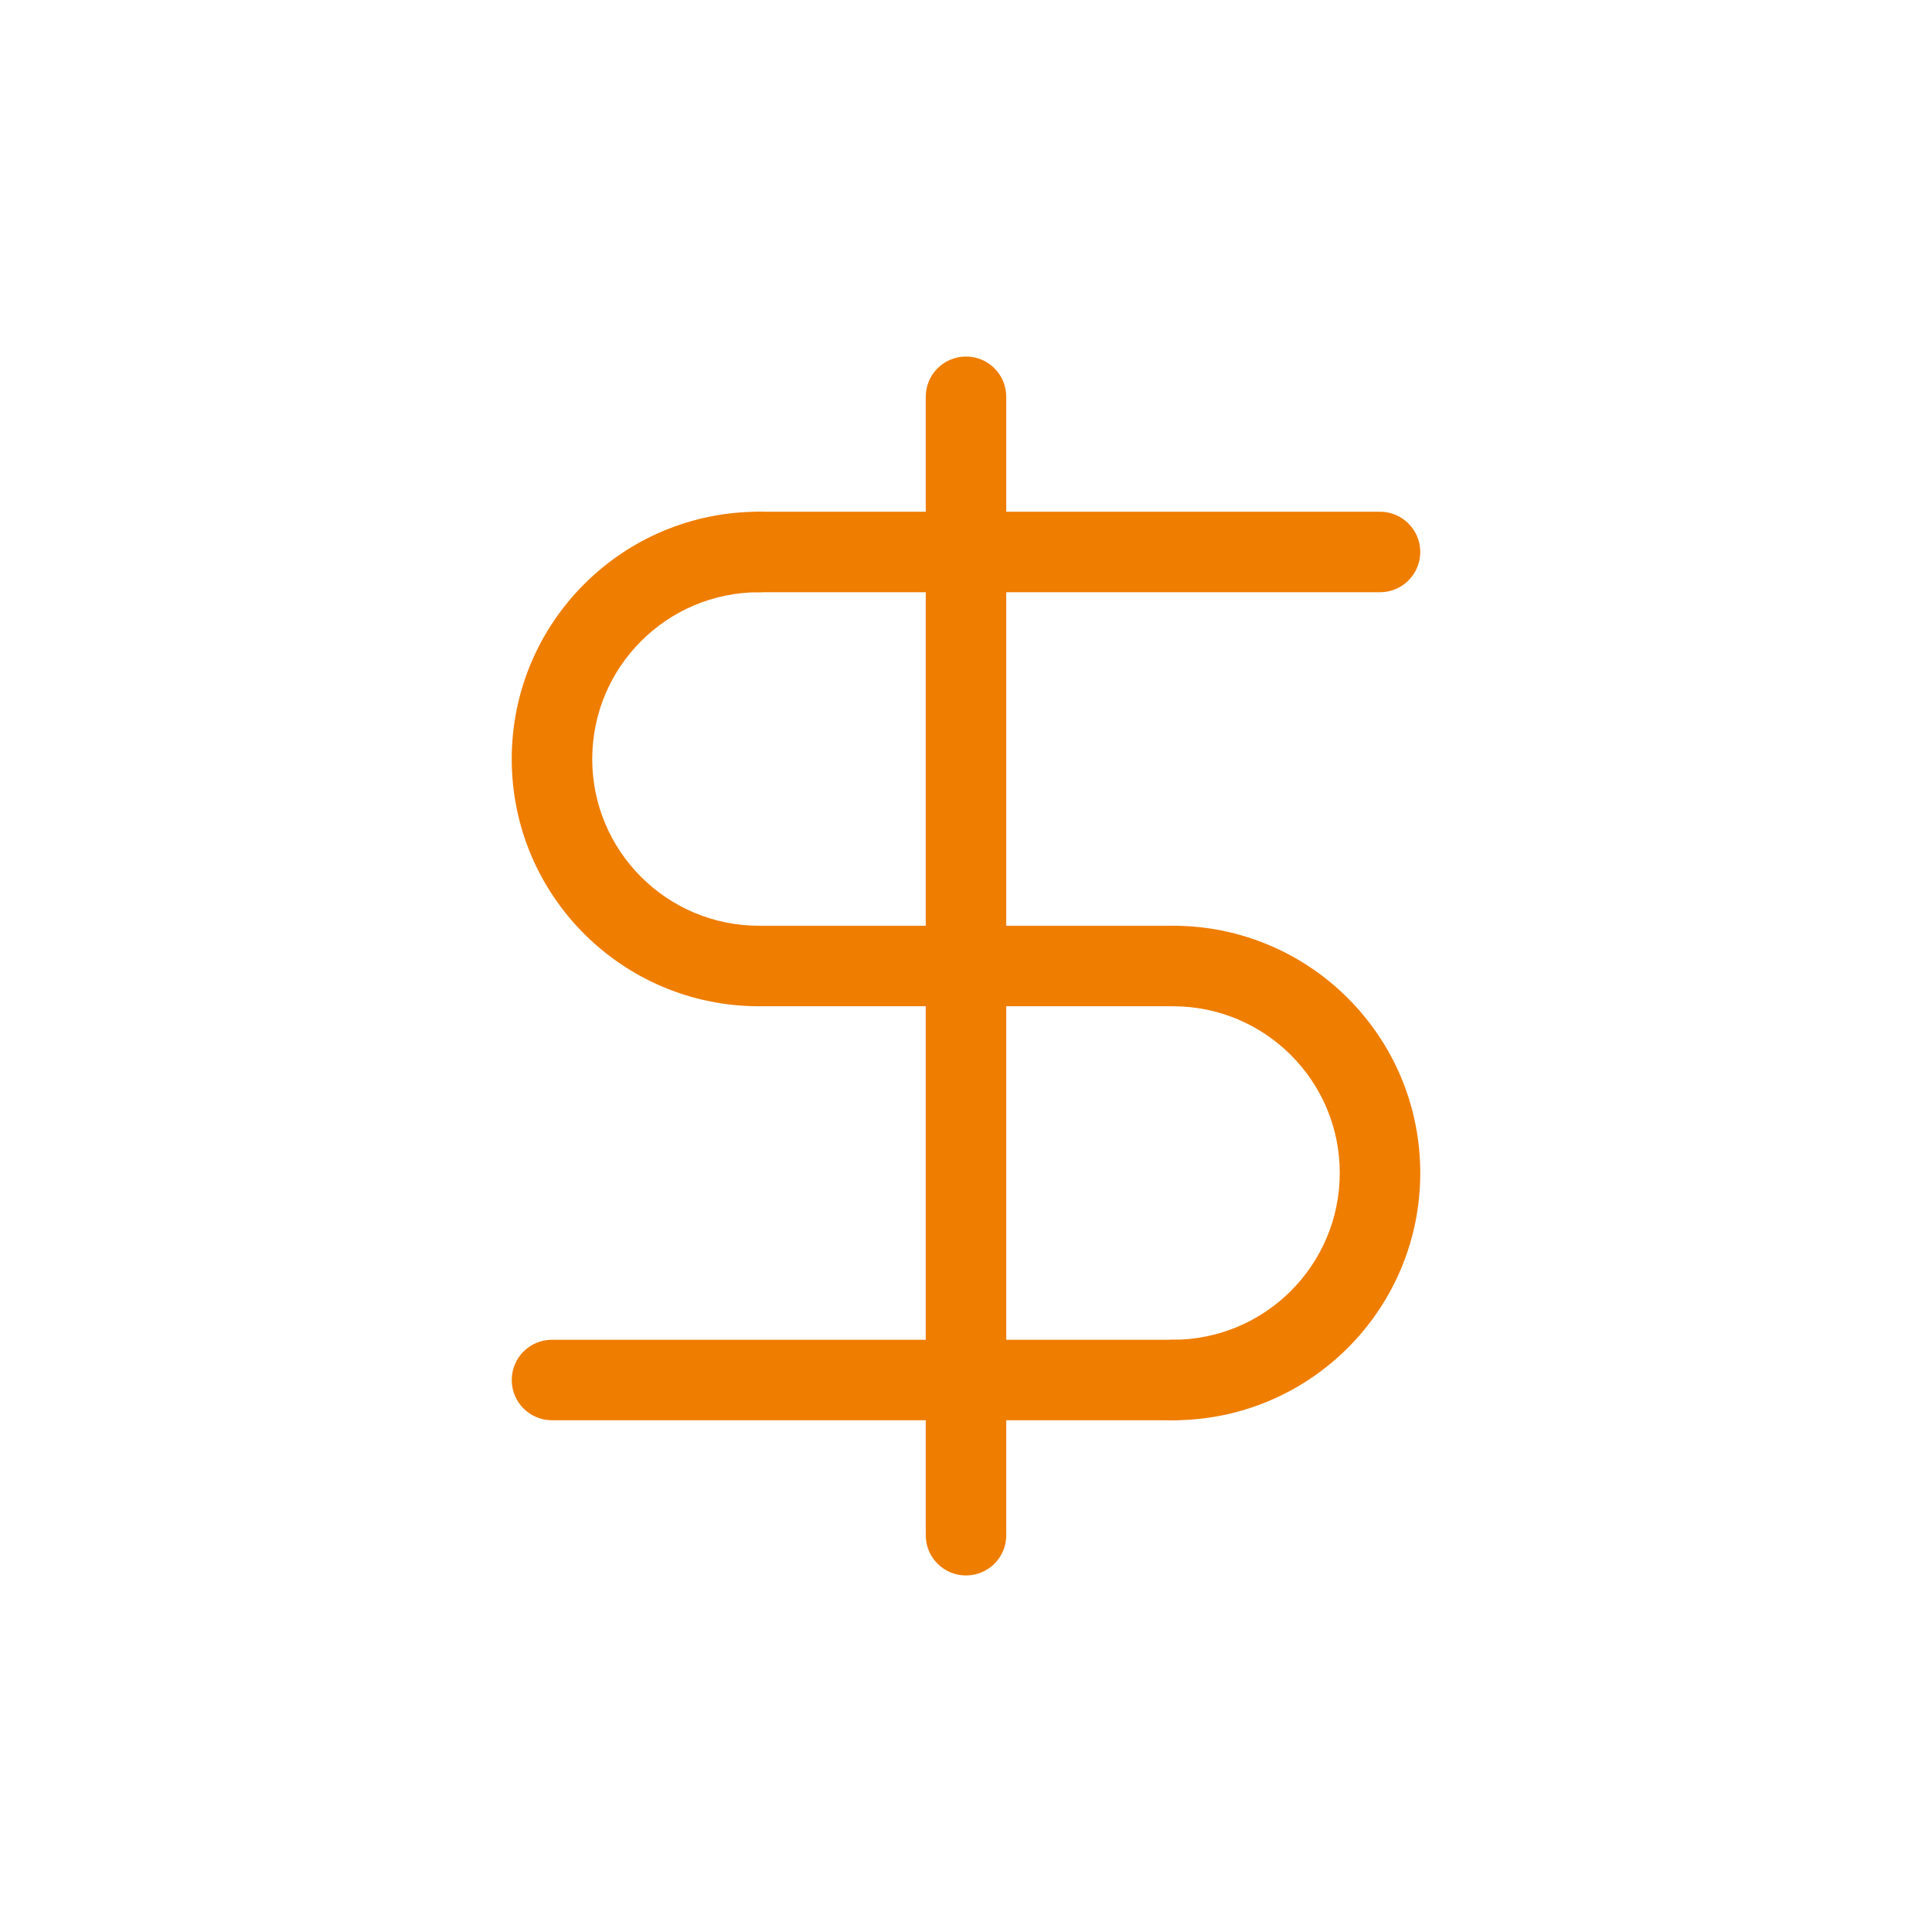 <svg width="24" height="24" viewBox="0 0 24 24" fill="none" xmlns="http://www.w3.org/2000/svg">
<path fill-rule="evenodd" clip-rule="evenodd" d="M9.929 12C9.929 12.276 9.705 12.5 9.429 12.5C7.732 12.5 6.357 11.125 6.357 9.429C6.357 7.732 7.732 6.357 9.429 6.357C9.705 6.357 9.929 6.581 9.929 6.857C9.929 7.133 9.705 7.357 9.429 7.357C8.285 7.357 7.357 8.285 7.357 9.429C7.357 10.573 8.285 11.5 9.429 11.5C9.705 11.5 9.929 11.724 9.929 12Z" fill="#EF7D00"/>
<path fill-rule="evenodd" clip-rule="evenodd" d="M14.071 12C14.071 11.724 14.295 11.5 14.571 11.5C16.268 11.5 17.643 12.875 17.643 14.571C17.643 16.268 16.268 17.643 14.571 17.643C14.295 17.643 14.071 17.419 14.071 17.143C14.071 16.867 14.295 16.643 14.571 16.643C15.715 16.643 16.643 15.715 16.643 14.571C16.643 13.427 15.715 12.5 14.571 12.5C14.295 12.5 14.071 12.276 14.071 12Z" fill="#EF7D00"/>
<path fill-rule="evenodd" clip-rule="evenodd" d="M6.857 16.643L14.572 16.643C14.848 16.643 15.072 16.867 15.072 17.143C15.072 17.419 14.848 17.643 14.572 17.643L6.857 17.643C6.581 17.643 6.357 17.419 6.357 17.143C6.357 16.867 6.581 16.643 6.857 16.643ZM15.072 12C15.072 12.276 14.848 12.5 14.572 12.5L9.429 12.5C9.152 12.5 8.929 12.276 8.929 12C8.929 11.724 9.152 11.5 9.429 11.5L14.572 11.5C14.848 11.5 15.072 11.724 15.072 12ZM17.643 6.857C17.643 7.133 17.419 7.357 17.143 7.357L9.429 7.357C9.152 7.357 8.929 7.133 8.929 6.857C8.929 6.581 9.152 6.357 9.429 6.357L17.143 6.357C17.419 6.357 17.643 6.581 17.643 6.857Z" fill="#EF7D00"/>
<path fill-rule="evenodd" clip-rule="evenodd" d="M12 19.571C11.724 19.571 11.5 19.348 11.5 19.071L11.5 4.929C11.5 4.652 11.724 4.429 12 4.429C12.276 4.429 12.5 4.652 12.5 4.929L12.5 19.071C12.5 19.348 12.276 19.571 12 19.571Z" fill="#EF7D00"/>
</svg>
